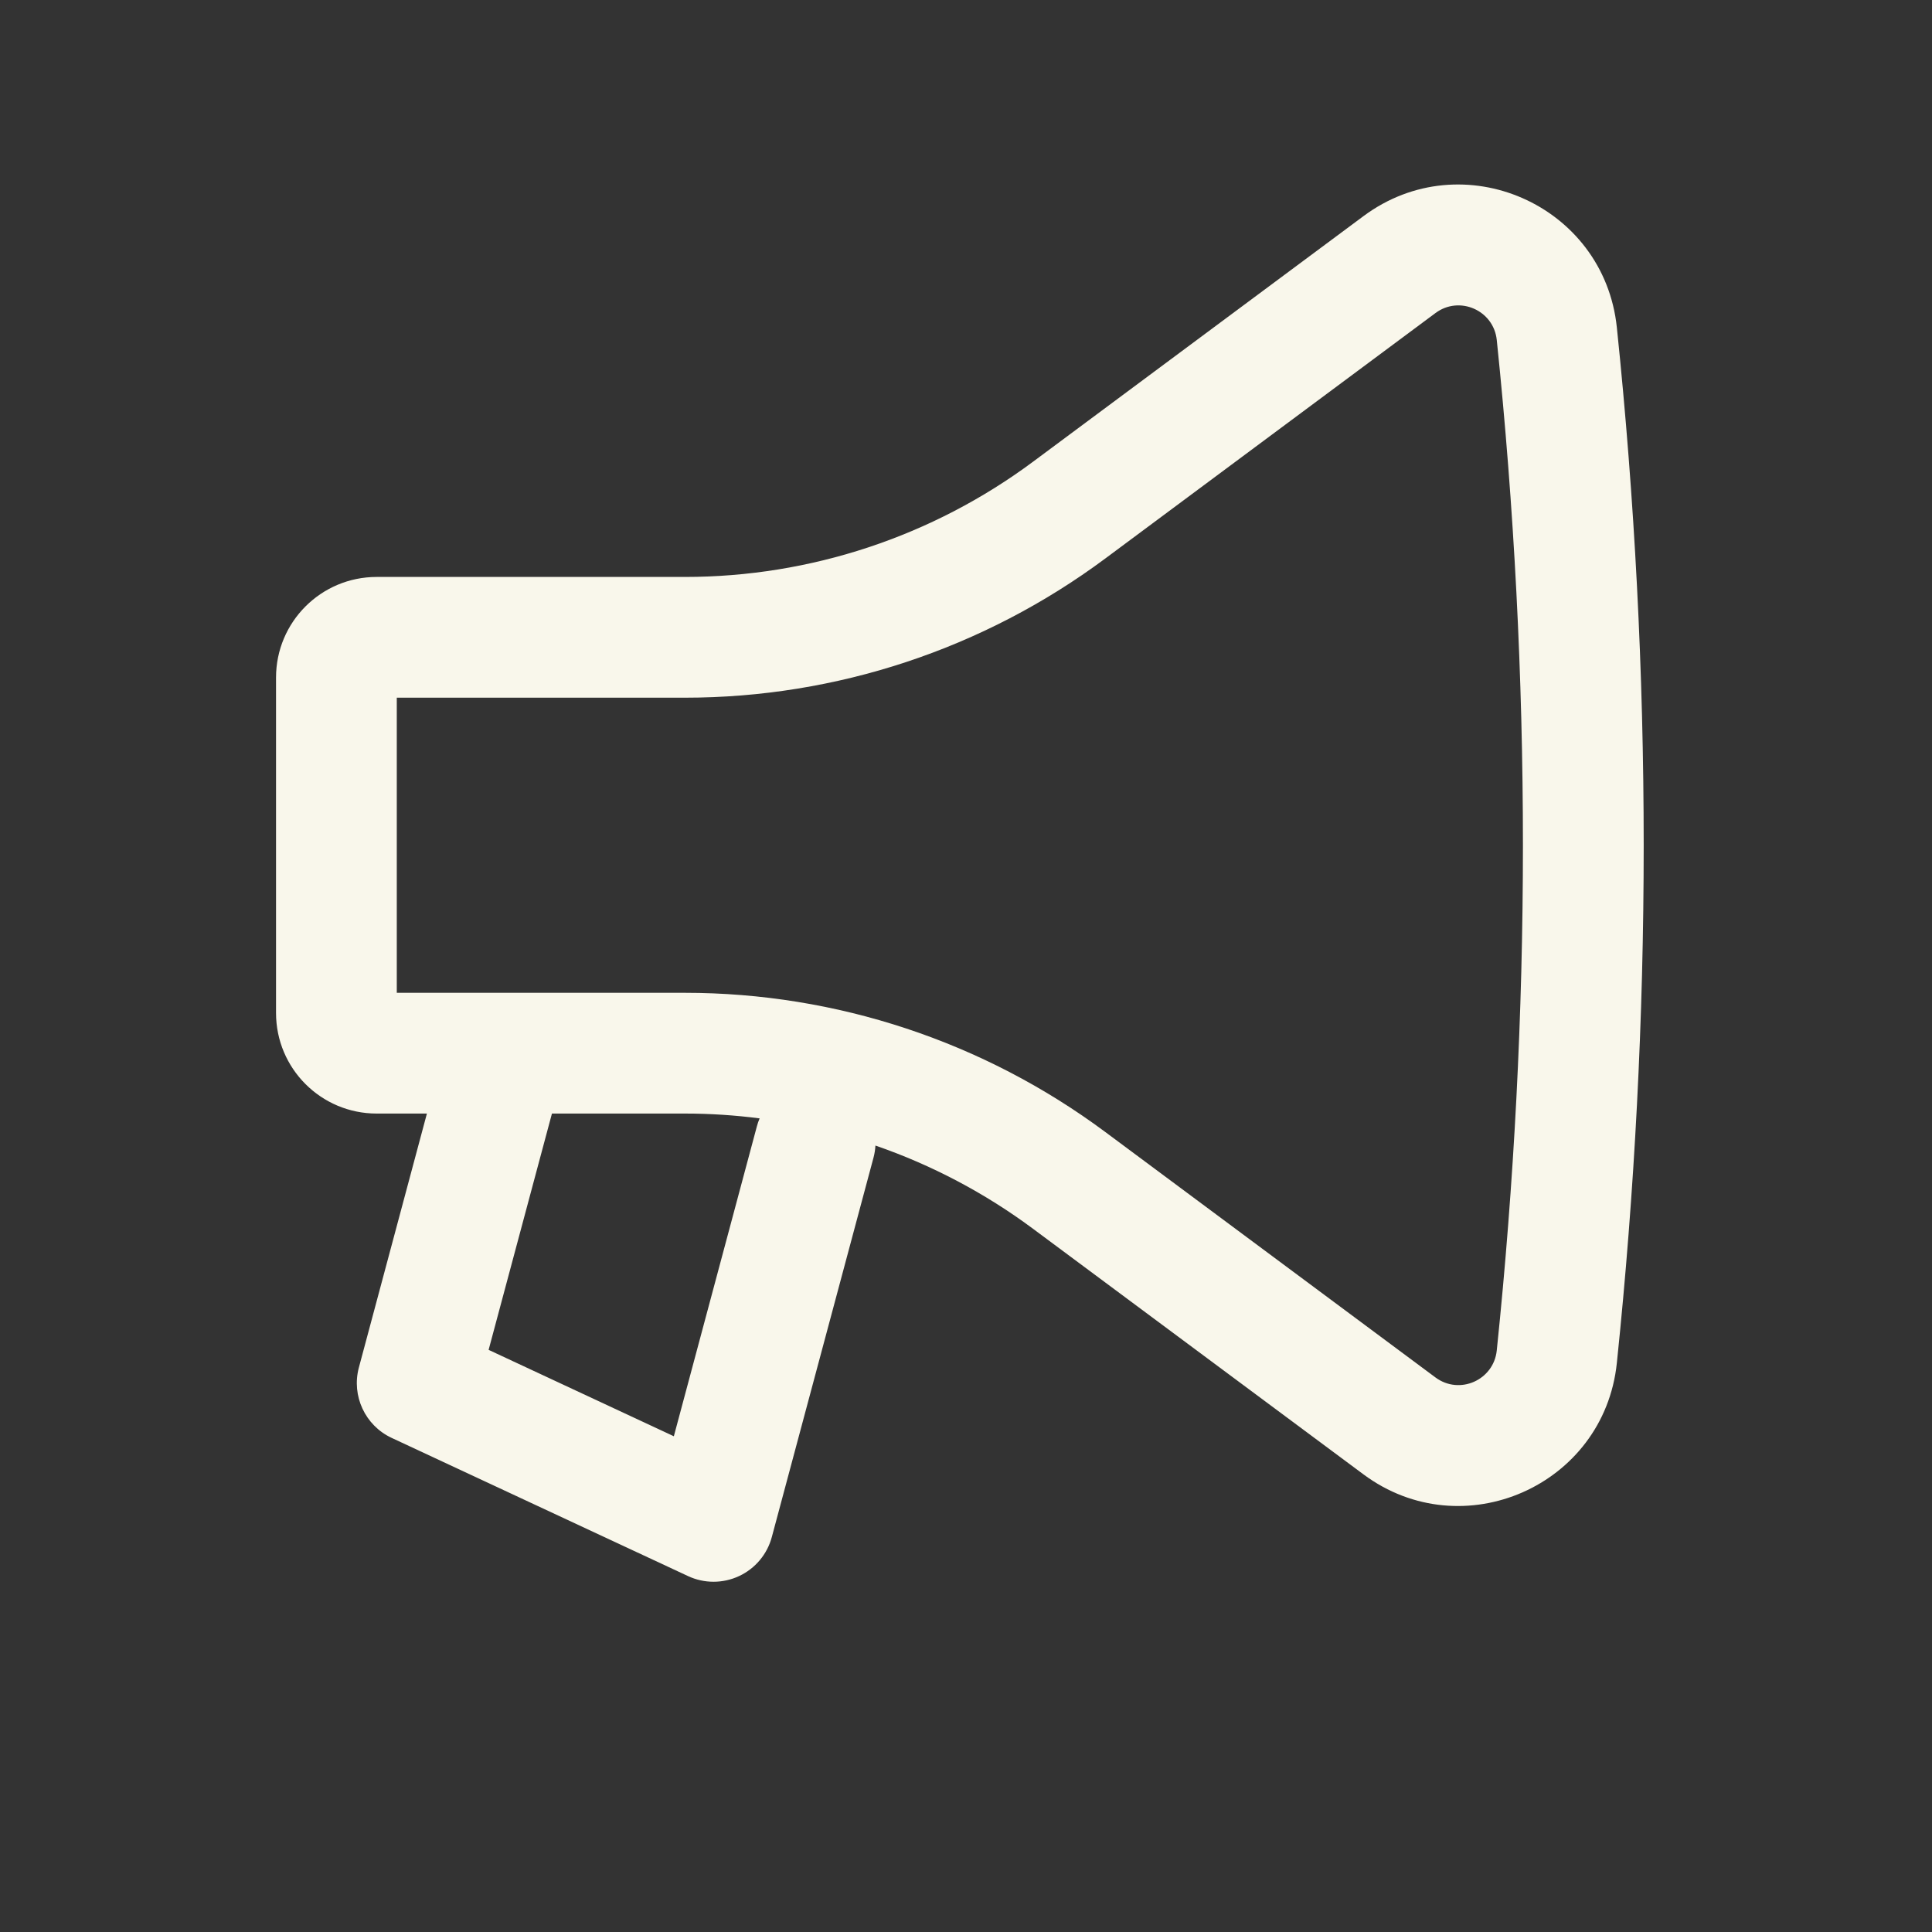 <svg width="32" height="32" viewBox="0 0 32 32" fill="none" xmlns="http://www.w3.org/2000/svg">
<rect x="0" y="0" width="32" height="32" fill="#333333" stroke="none"/>
<path fill-rule="evenodd" clip-rule="evenodd" d="M26.78 22.576C27.373 16.874 27.373 11.126 26.78 5.423C26.568 3.39 24.224 2.36 22.583 3.58L17.111 7.647C15.444 8.886 13.422 9.556 11.345 9.556H6.239C5.318 9.556 4.572 10.302 4.572 11.222V16.778C4.572 17.698 5.318 18.444 6.239 18.444H7.071L5.944 22.651C5.819 23.12 6.048 23.611 6.487 23.816L11.396 26.105C11.664 26.23 11.973 26.23 12.241 26.105C12.509 25.98 12.708 25.743 12.784 25.457L14.468 19.174C14.486 19.107 14.496 19.04 14.5 18.974C15.43 19.295 16.312 19.759 17.111 20.353L22.583 24.42C24.224 25.64 26.568 24.61 26.78 22.576ZM24.791 5.63C25.369 11.195 25.369 16.805 24.791 22.369C24.739 22.861 24.173 23.11 23.776 22.815L18.305 18.748C16.292 17.252 13.852 16.444 11.345 16.444L6.572 16.444L6.572 11.556H11.345C13.852 11.556 16.292 10.748 18.305 9.252L23.776 5.185C24.173 4.89 24.739 5.139 24.791 5.63ZM12.582 18.524C12.173 18.471 11.76 18.444 11.345 18.444H9.142L8.093 22.358L11.161 23.789L12.536 18.657C12.548 18.611 12.563 18.566 12.582 18.524Z" fill="#F9F7EB"/>
</svg>
